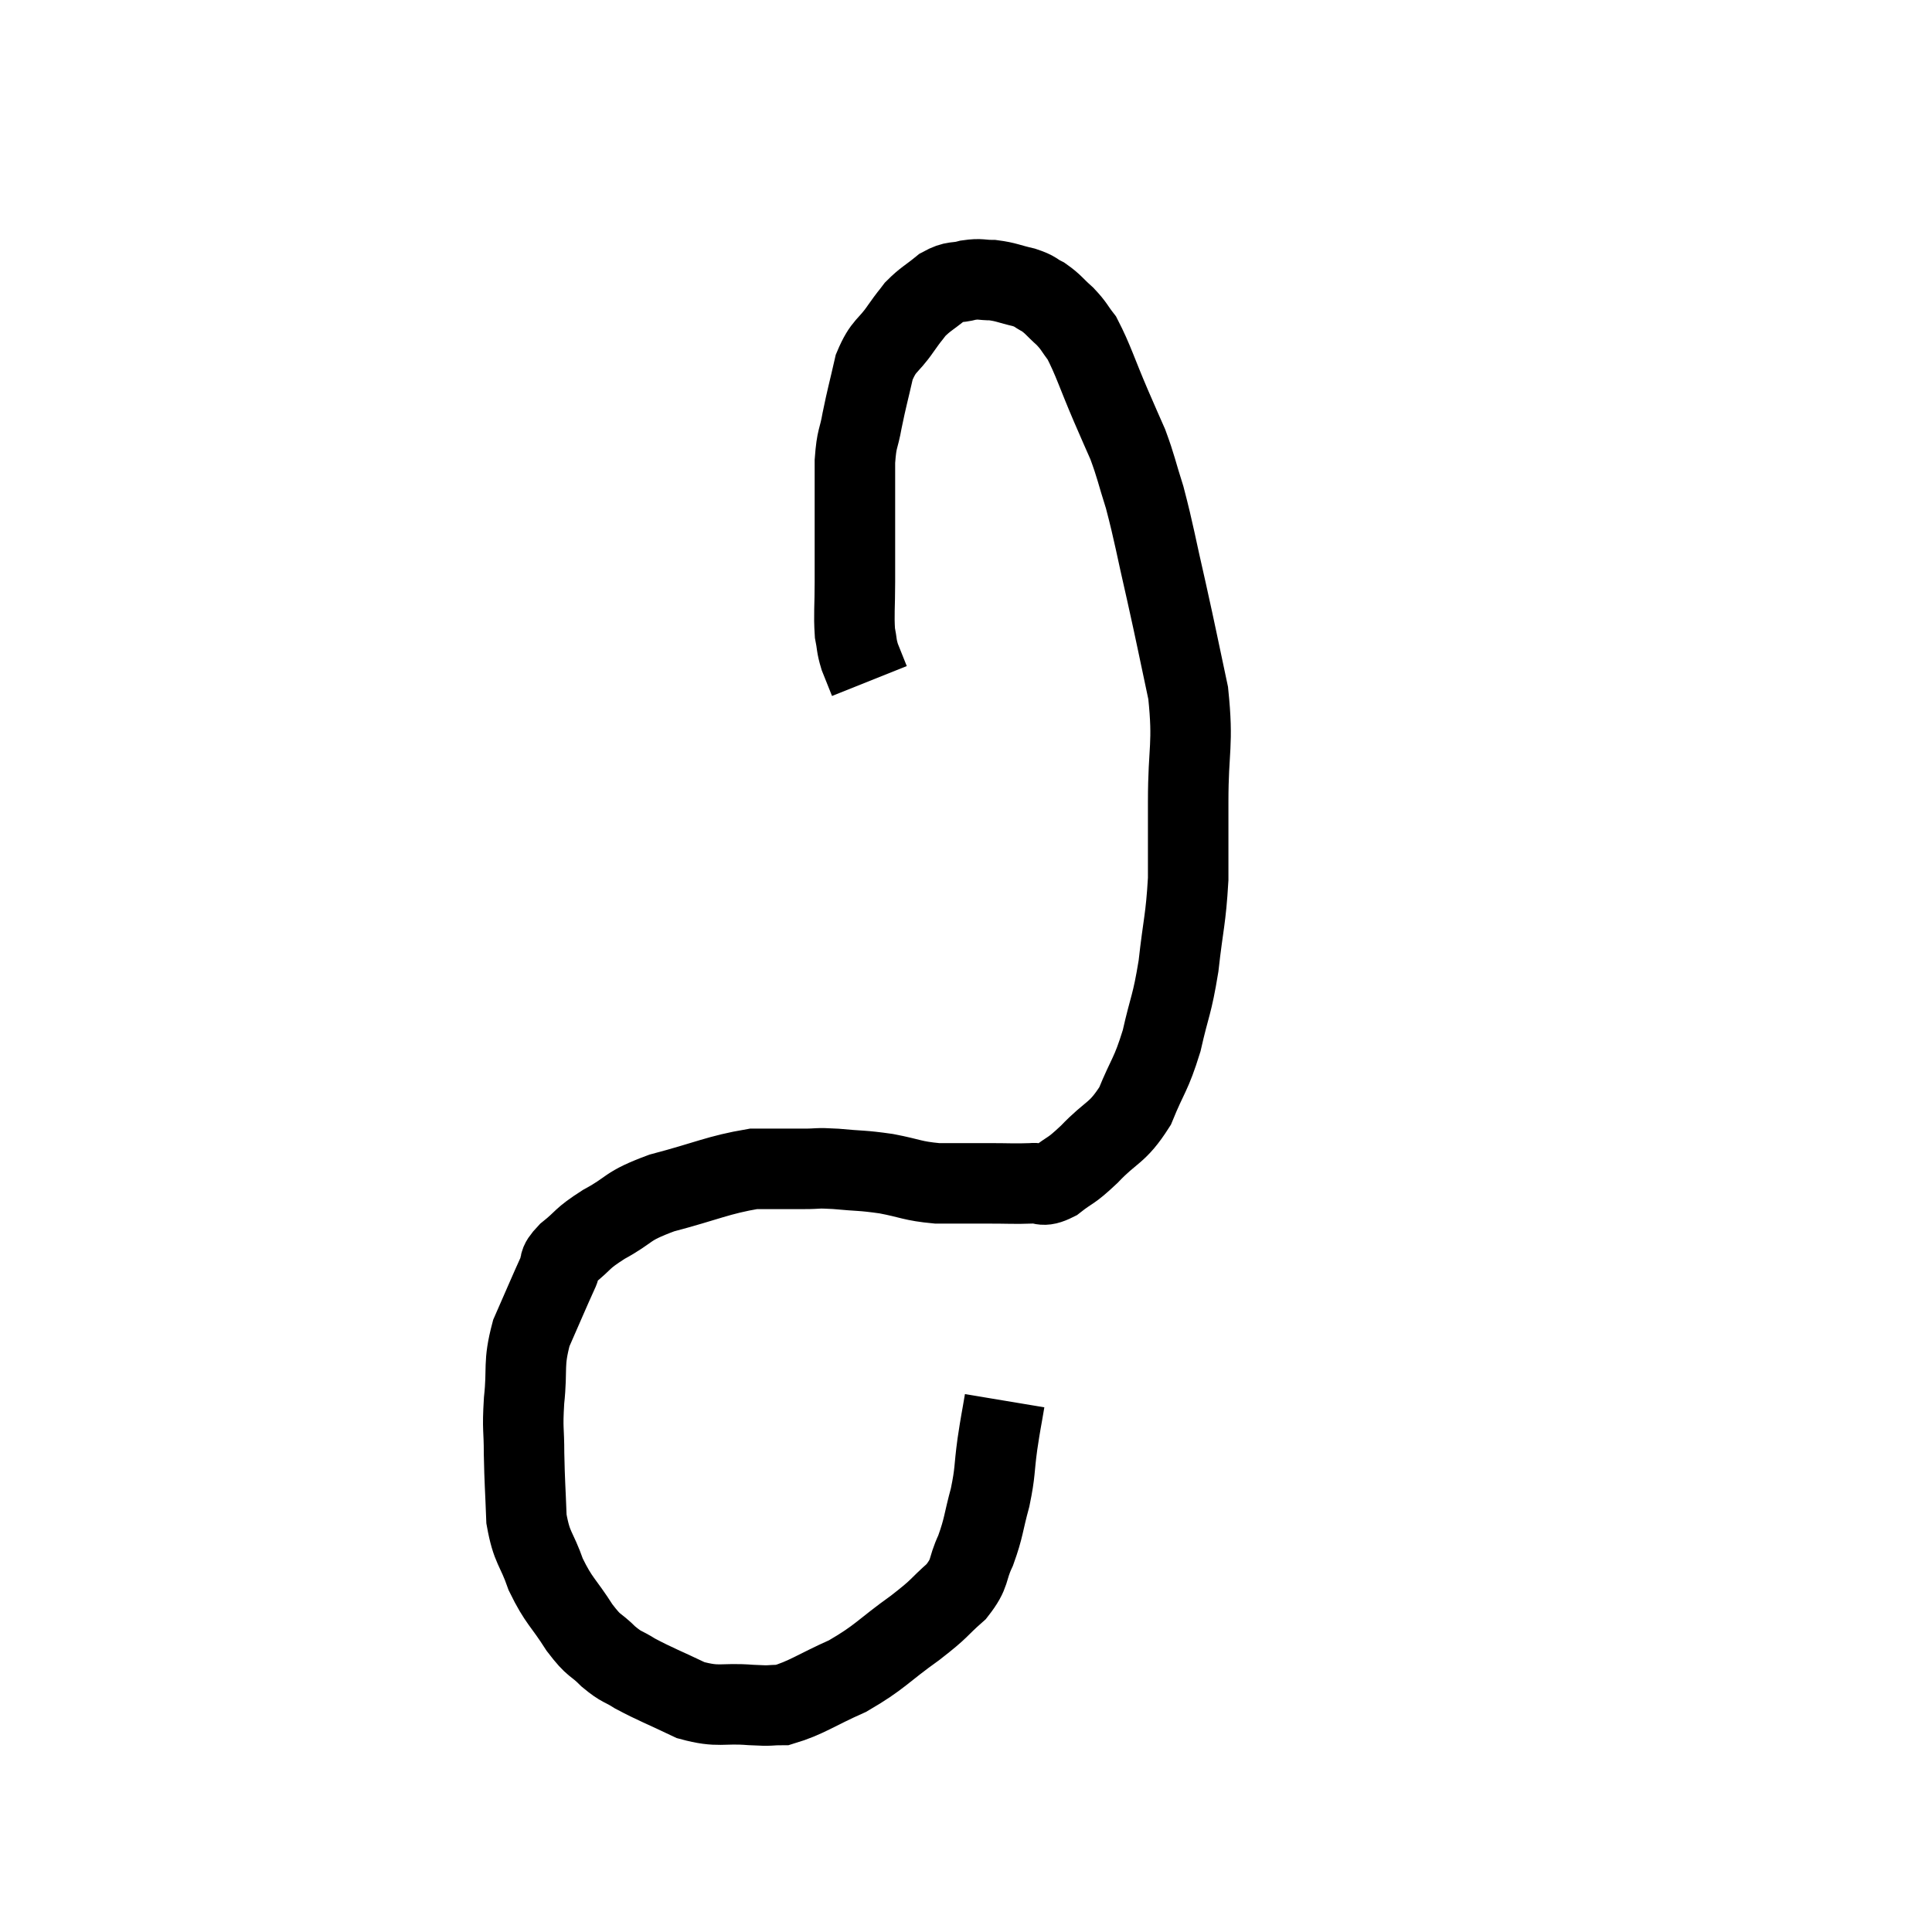 <svg width="48" height="48" viewBox="0 0 48 48" xmlns="http://www.w3.org/2000/svg"><path d="M 24.96 34.8 C 24.87 35.34, 24.87 35.28, 24.78 35.88 C 24.69 36.54, 24.735 36.54, 24.6 37.2 C 24.42 37.86, 24.45 37.935, 24.24 38.52 C 24 39.03, 24.135 39.06, 23.76 39.54 C 23.25 39.99, 23.415 39.915, 22.74 40.44 C 21.9 41.04, 21.885 41.16, 21.06 41.64 C 20.25 42, 20.04 42.18, 19.44 42.36 C 19.05 42.36, 19.23 42.39, 18.66 42.36 C 17.91 42.3, 17.88 42.435, 17.16 42.24 C 16.47 41.91, 16.29 41.85, 15.78 41.58 C 15.45 41.37, 15.465 41.445, 15.12 41.16 C 14.76 40.8, 14.79 40.95, 14.4 40.44 C 13.98 39.78, 13.89 39.795, 13.56 39.12 C 13.32 38.43, 13.215 38.49, 13.08 37.74 C 13.05 36.93, 13.035 36.855, 13.02 36.12 C 13.02 35.46, 12.975 35.55, 13.02 34.8 C 13.11 33.96, 12.99 33.915, 13.2 33.12 C 13.53 32.37, 13.635 32.115, 13.86 31.62 C 13.98 31.38, 13.815 31.44, 14.1 31.14 C 14.55 30.78, 14.415 30.795, 15 30.42 C 15.72 30.03, 15.51 29.985, 16.44 29.64 C 17.58 29.34, 17.835 29.19, 18.72 29.04 C 19.35 29.04, 19.47 29.04, 19.98 29.04 C 20.37 29.04, 20.25 29.01, 20.76 29.04 C 21.39 29.1, 21.39 29.07, 22.02 29.16 C 22.65 29.28, 22.65 29.34, 23.28 29.4 C 23.91 29.4, 23.955 29.4, 24.54 29.4 C 25.08 29.4, 25.2 29.415, 25.62 29.4 C 25.92 29.37, 25.86 29.52, 26.22 29.34 C 26.64 29.01, 26.565 29.145, 27.06 28.68 C 27.63 28.08, 27.75 28.185, 28.2 27.48 C 28.53 26.67, 28.59 26.73, 28.86 25.86 C 29.07 24.93, 29.115 25.005, 29.28 24 C 29.4 22.92, 29.46 22.86, 29.52 21.84 C 29.52 20.88, 29.52 21.075, 29.52 19.92 C 29.52 18.57, 29.655 18.525, 29.52 17.22 C 29.25 15.96, 29.25 15.915, 28.98 14.7 C 28.71 13.53, 28.68 13.275, 28.44 12.36 C 28.23 11.7, 28.23 11.61, 28.02 11.04 C 27.81 10.56, 27.885 10.74, 27.6 10.08 C 27.24 9.24, 27.165 8.955, 26.88 8.4 C 26.67 8.13, 26.7 8.115, 26.46 7.86 C 26.19 7.62, 26.175 7.56, 25.92 7.38 C 25.68 7.26, 25.755 7.245, 25.44 7.14 C 25.05 7.05, 25.005 7.005, 24.66 6.96 C 24.36 6.96, 24.375 6.915, 24.06 6.96 C 23.73 7.05, 23.73 6.96, 23.4 7.14 C 23.07 7.41, 22.995 7.425, 22.74 7.68 C 22.56 7.92, 22.635 7.8, 22.38 8.16 C 22.05 8.64, 21.96 8.55, 21.72 9.12 C 21.57 9.78, 21.54 9.855, 21.42 10.44 C 21.33 10.95, 21.285 10.845, 21.24 11.46 C 21.24 12.18, 21.24 12.15, 21.24 12.9 C 21.24 13.68, 21.24 13.755, 21.24 14.46 C 21.24 15.09, 21.21 15.255, 21.24 15.72 C 21.3 16.02, 21.27 16.02, 21.36 16.32 C 21.48 16.62, 21.54 16.77, 21.6 16.92 C 21.6 16.92, 21.6 16.92, 21.6 16.92 L 21.6 16.92" fill="none" stroke="black" stroke-width="2"></path></svg>